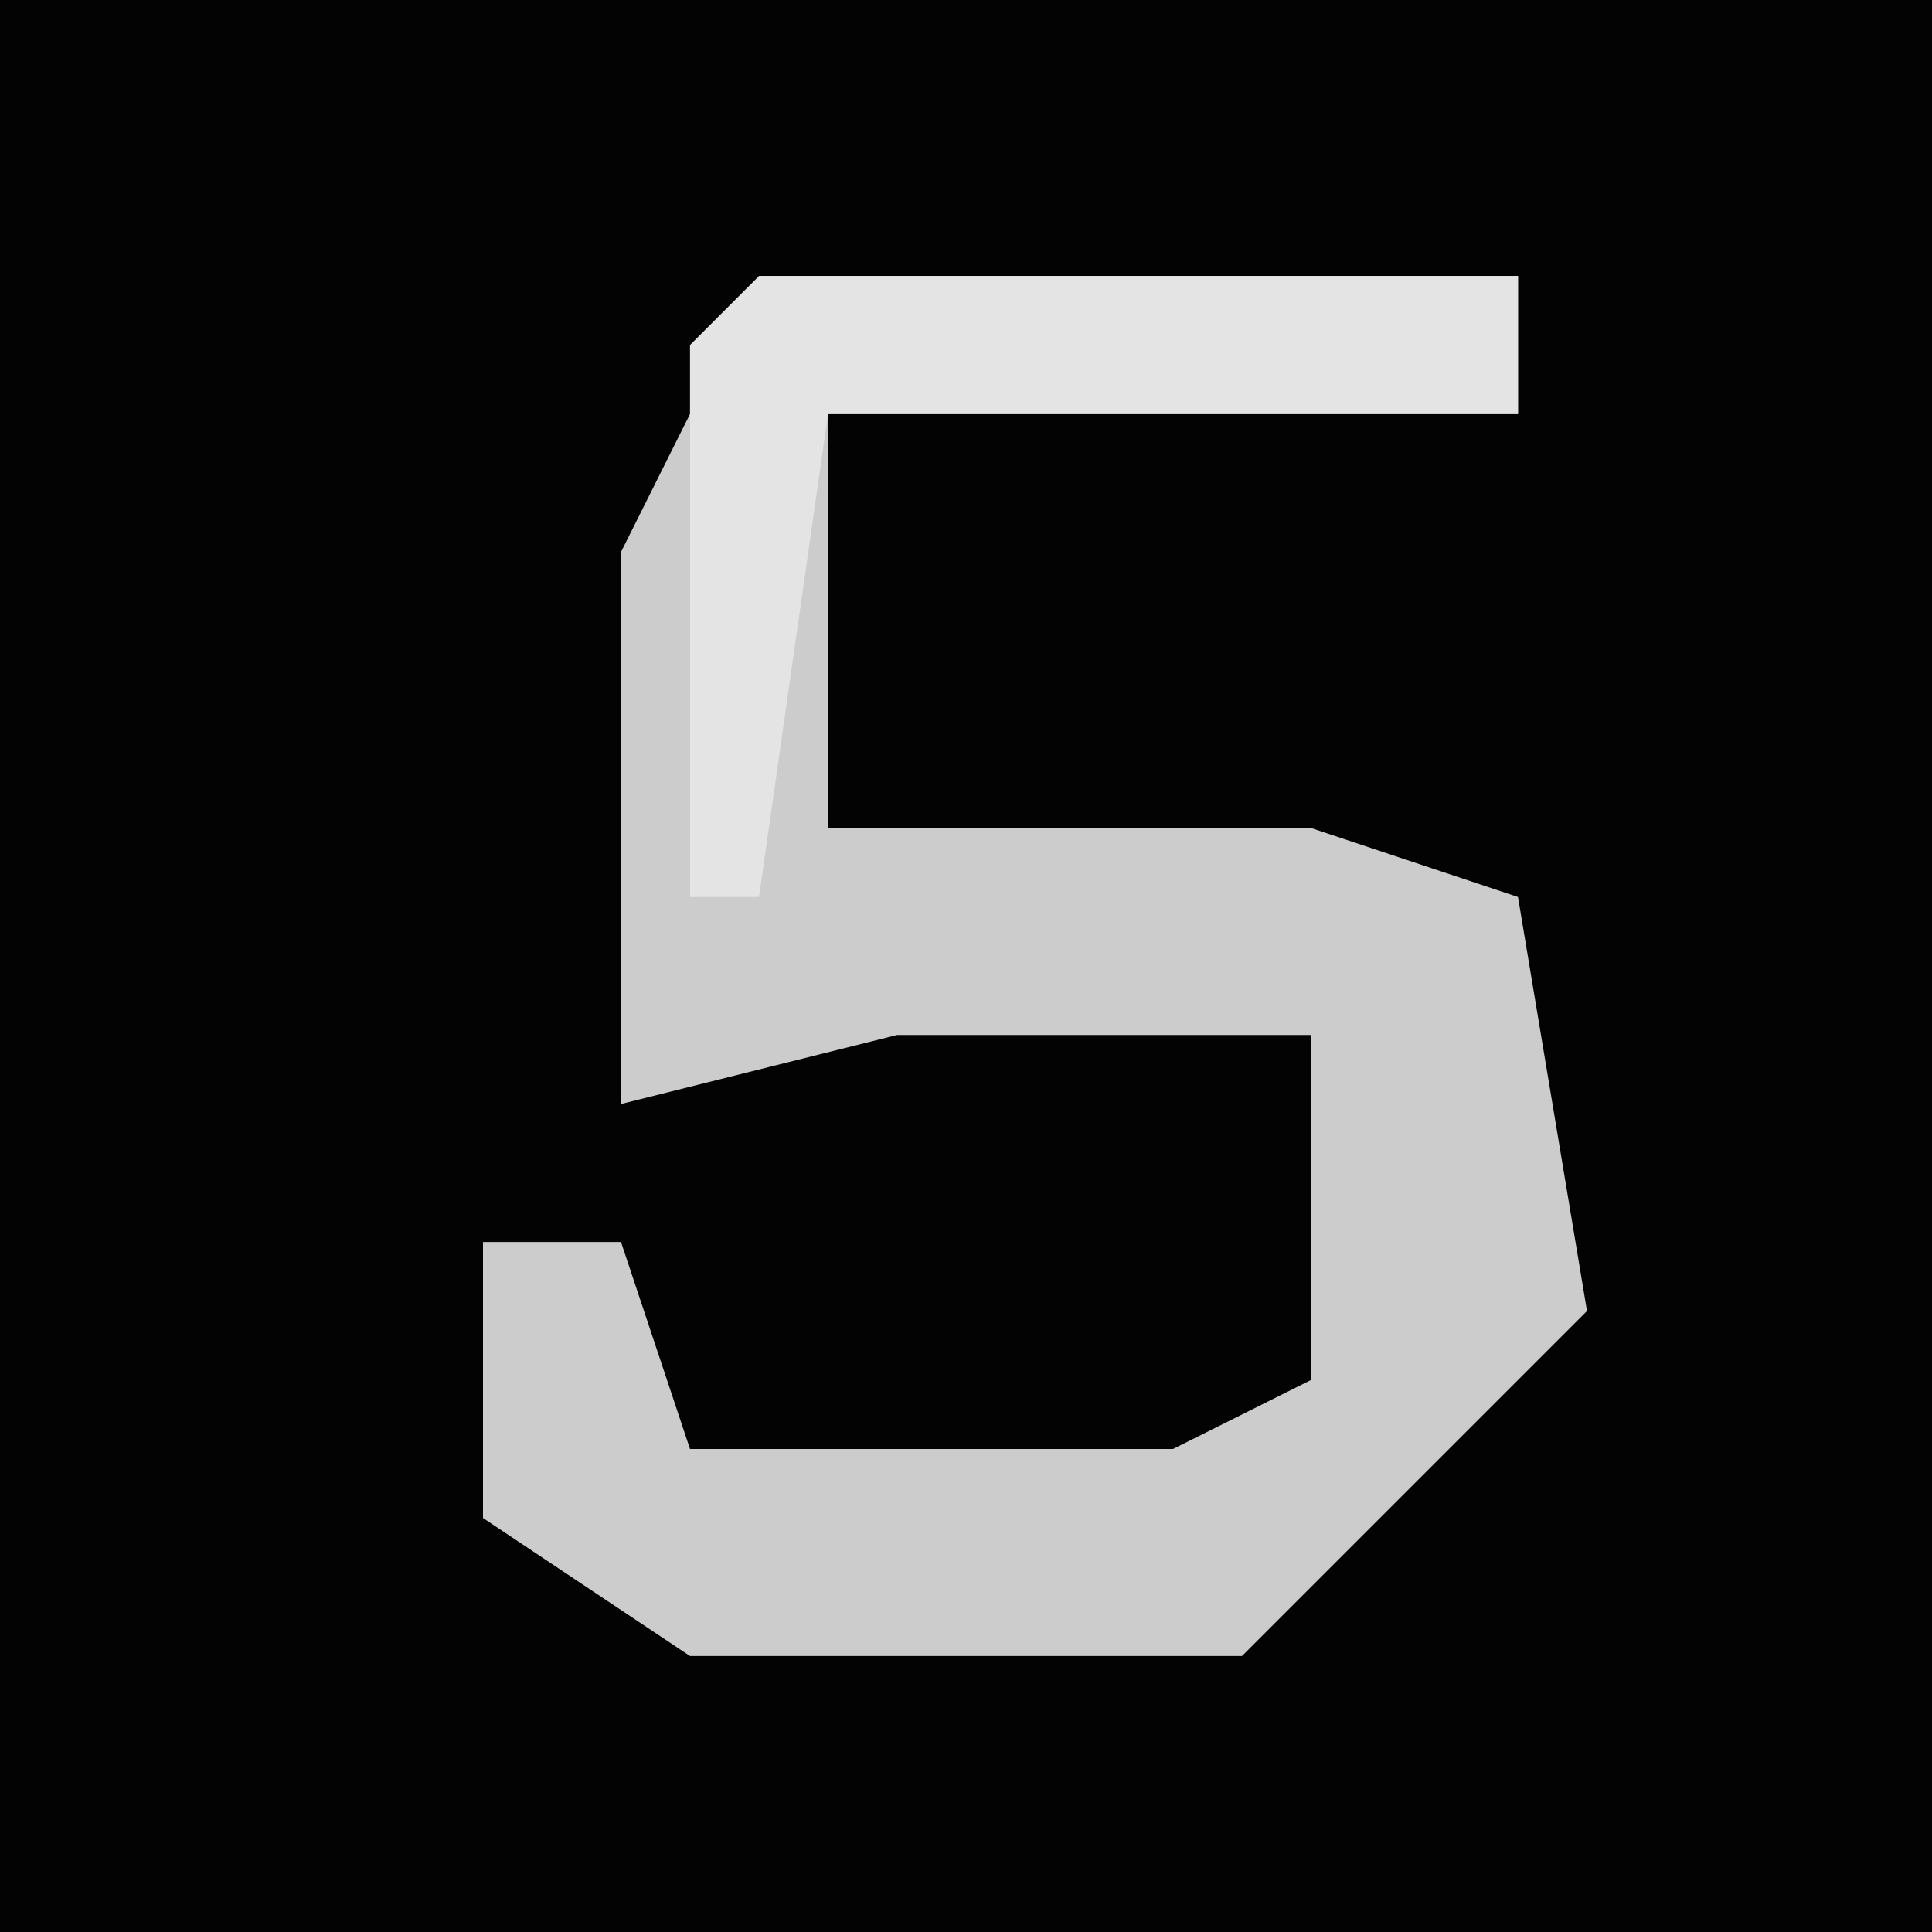 <?xml version="1.0" encoding="UTF-8"?>
<svg version="1.1" xmlns="http://www.w3.org/2000/svg" width="28" height="28">
<path d="M0,0 L28,0 L28,28 L0,28 Z " fill="#030303" transform="translate(0,0)"/>
<path d="M0,0 L11,0 L11,2 L1,2 L1,8 L8,8 L11,9 L12,15 L7,20 L-1,20 L-4,18 L-4,14 L-2,14 L-1,17 L6,17 L8,16 L8,11 L2,11 L-2,12 L-2,4 Z " fill="#CCCCCC" transform="translate(11,4)"/>
<path d="M0,0 L11,0 L11,2 L1,2 L0,9 L-1,9 L-1,1 Z " fill="#E4E4E4" transform="translate(11,4)"/>
</svg>
